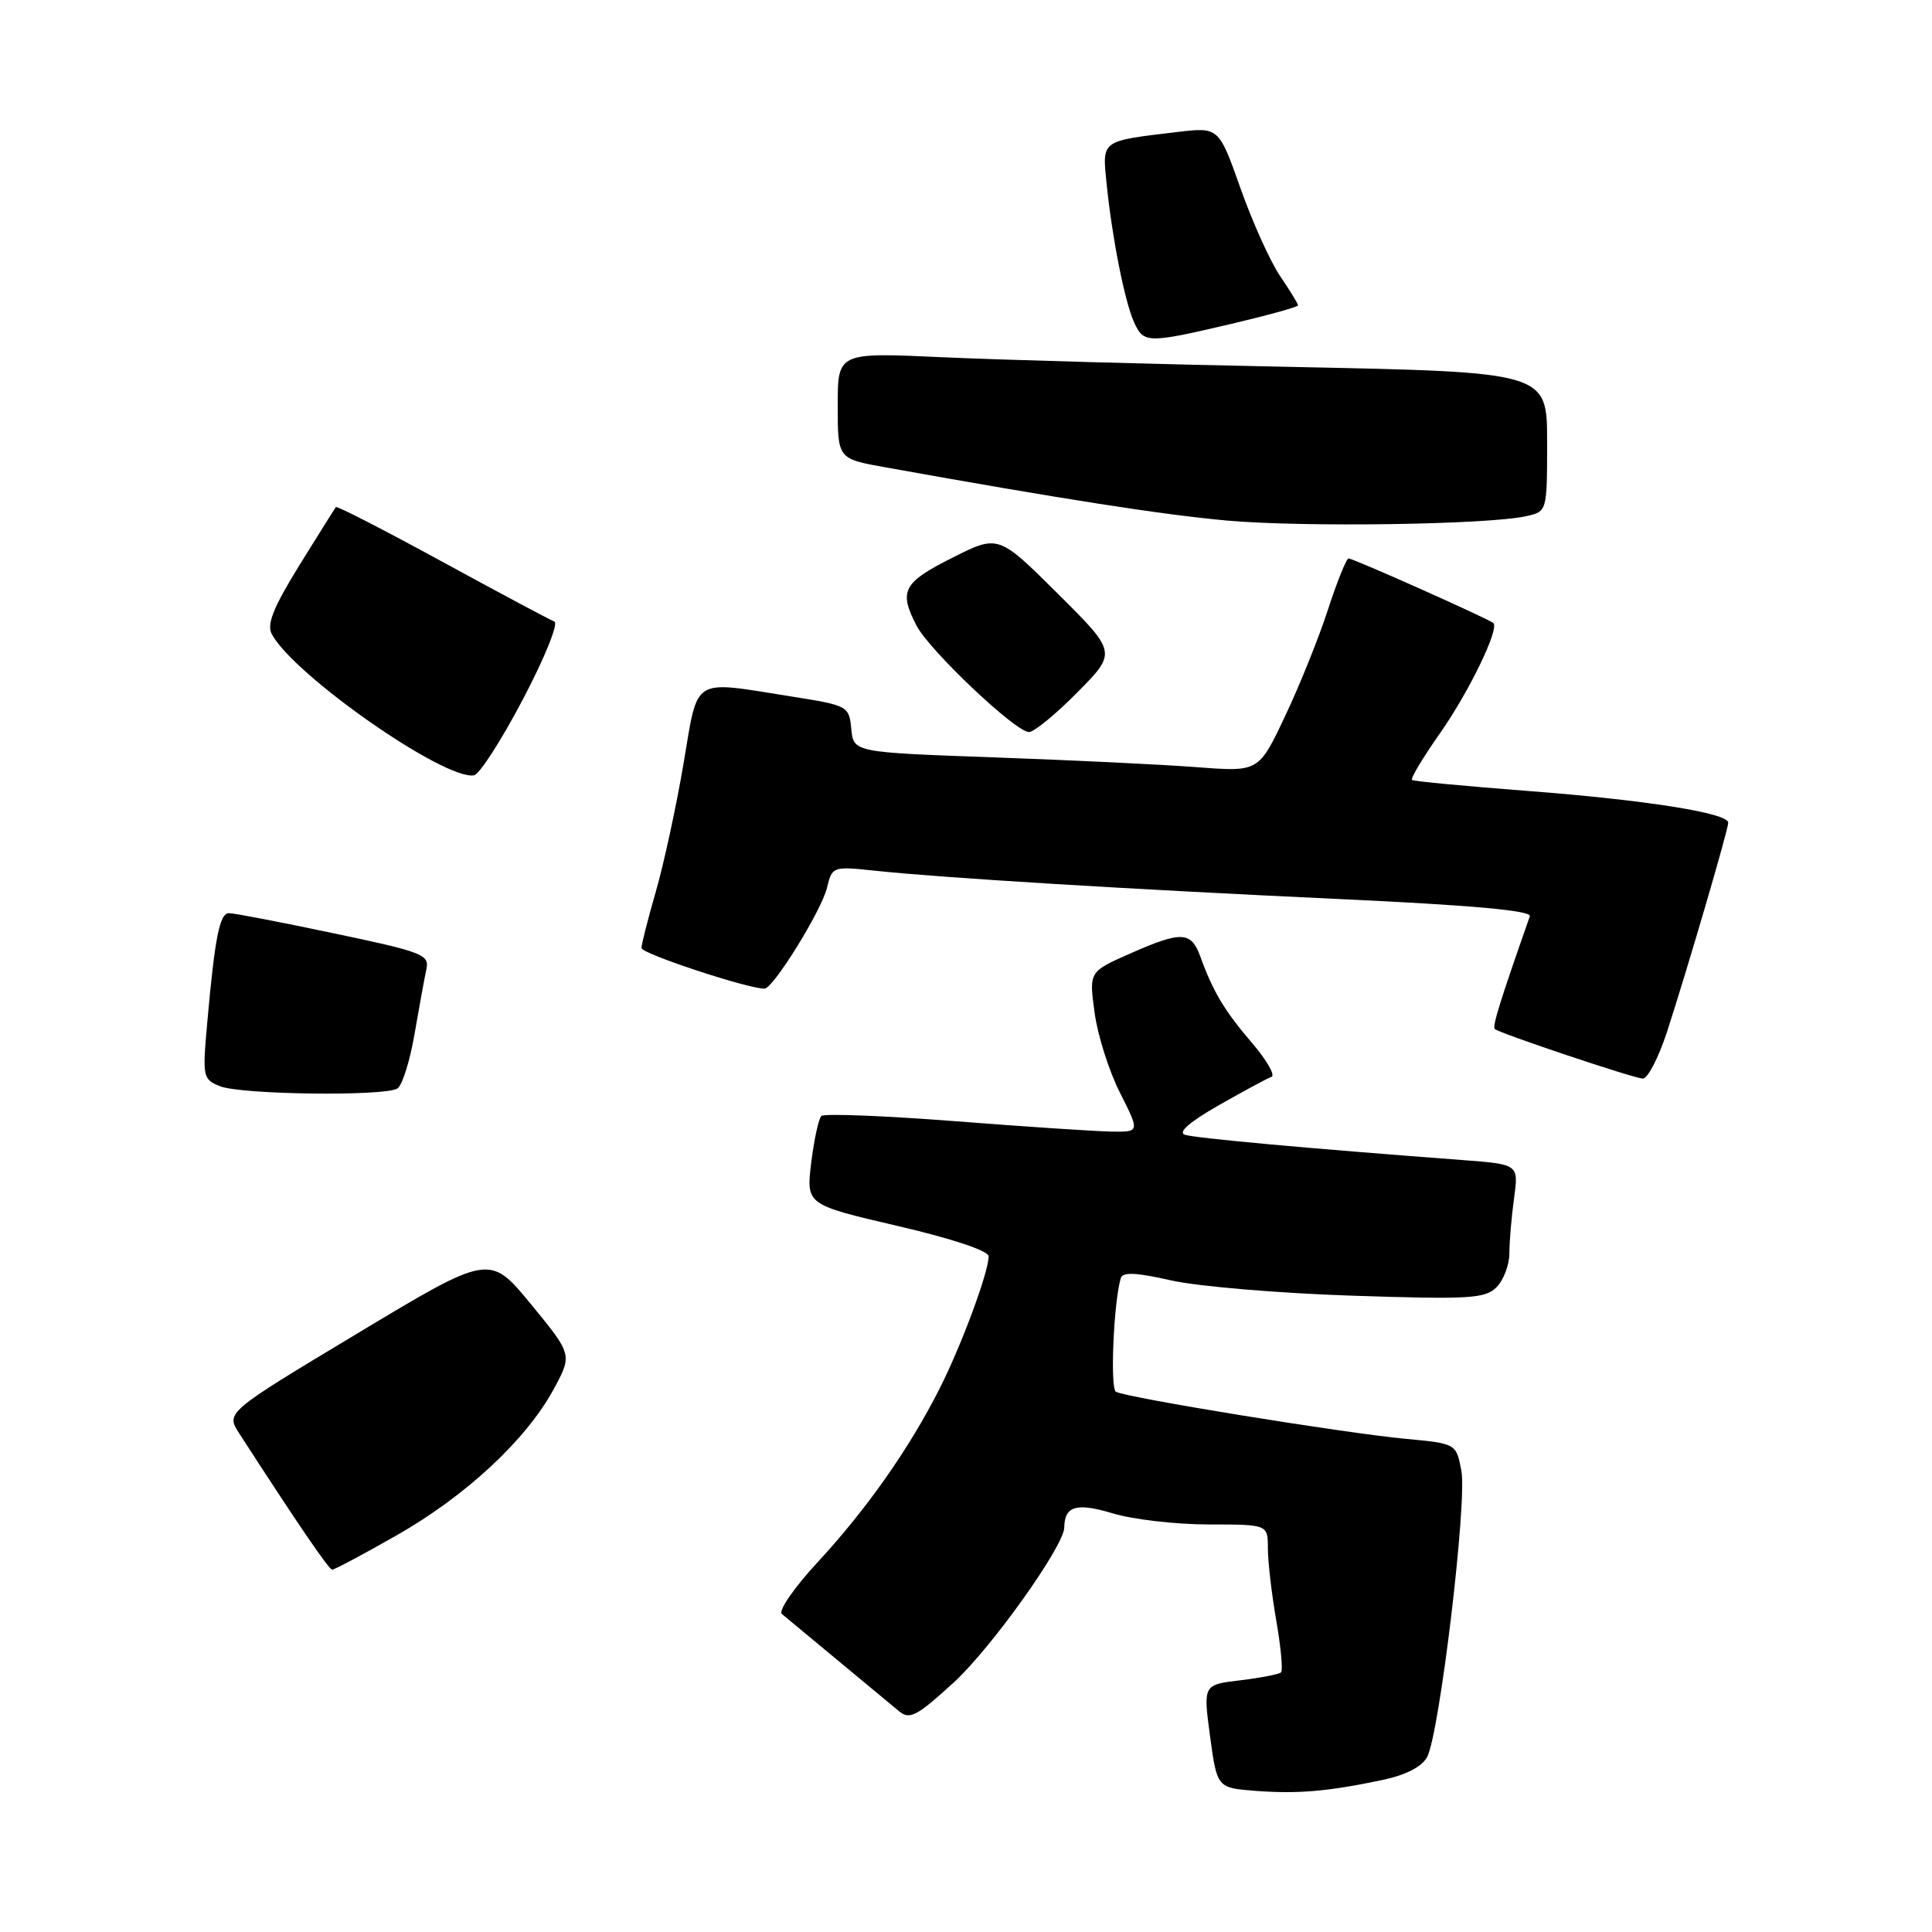 <?xml version="1.0" encoding="UTF-8" standalone="no"?>
<!DOCTYPE svg PUBLIC "-//W3C//DTD SVG 1.1//EN" "http://www.w3.org/Graphics/SVG/1.1/DTD/svg11.dtd" >
<svg xmlns="http://www.w3.org/2000/svg" xmlns:xlink="http://www.w3.org/1999/xlink" version="1.1" viewBox="0 0 256 256">
 <g >
 <path fill="currentColor"
d=" M 183.26 235.84 C 186.30 235.19 188.41 234.10 189.10 232.82 C 190.74 229.75 194.42 199.03 193.64 194.89 C 192.96 191.28 192.96 191.28 186.23 190.65 C 178.02 189.88 149.10 185.18 147.86 184.41 C 147.07 183.93 147.57 172.47 148.51 169.36 C 148.76 168.52 150.55 168.61 155.18 169.66 C 158.65 170.45 169.40 171.36 179.05 171.68 C 194.72 172.20 196.78 172.08 198.30 170.56 C 199.23 169.62 200.00 167.60 200.00 166.07 C 200.00 164.53 200.28 161.25 200.62 158.78 C 201.23 154.28 201.23 154.28 193.87 153.72 C 173.37 152.18 158.34 150.81 157.00 150.36 C 156.04 150.04 157.65 148.64 161.50 146.45 C 164.80 144.57 167.94 142.87 168.48 142.69 C 169.01 142.50 167.86 140.49 165.92 138.22 C 162.24 133.93 160.73 131.39 159.05 126.75 C 157.83 123.39 156.56 123.34 149.68 126.38 C 144.30 128.76 144.30 128.76 145.04 134.19 C 145.44 137.18 146.96 141.96 148.41 144.81 C 151.03 150.00 151.03 150.00 147.27 149.94 C 145.20 149.91 135.85 149.29 126.50 148.56 C 117.15 147.84 109.20 147.53 108.84 147.87 C 108.47 148.22 107.87 151.00 107.49 154.06 C 106.82 159.62 106.82 159.62 118.91 162.44 C 126.18 164.13 131.00 165.74 131.00 166.47 C 131.00 168.56 127.39 178.30 124.49 184.02 C 120.49 191.93 114.83 199.99 108.35 206.99 C 105.24 210.35 103.10 213.44 103.60 213.86 C 104.34 214.48 111.07 220.07 119.12 226.74 C 120.54 227.91 121.47 227.42 126.35 222.96 C 131.31 218.43 140.97 204.89 141.02 202.42 C 141.06 199.54 142.62 199.08 147.45 200.53 C 150.13 201.34 155.85 202.00 160.16 202.00 C 168.00 202.00 168.00 202.00 168.00 205.17 C 168.00 206.91 168.50 211.21 169.11 214.72 C 169.72 218.24 170.01 221.32 169.75 221.59 C 169.49 221.85 167.05 222.32 164.34 222.65 C 159.42 223.23 159.42 223.23 160.34 230.07 C 161.27 236.90 161.27 236.90 166.38 237.30 C 171.97 237.72 175.98 237.38 183.26 235.84 Z  M 52.52 203.46 C 61.69 198.25 69.71 190.80 73.34 184.12 C 75.85 179.50 75.85 179.50 70.36 172.82 C 64.88 166.15 64.88 166.15 47.40 176.66 C 29.91 187.17 29.91 187.17 31.71 189.95 C 39.57 202.11 43.58 207.98 44.02 207.99 C 44.31 207.99 48.14 205.96 52.52 203.46 Z  M 52.66 144.23 C 53.30 143.82 54.32 140.57 54.93 137.00 C 55.55 133.42 56.25 129.56 56.50 128.42 C 56.92 126.50 55.98 126.13 44.23 123.67 C 37.23 122.19 30.98 120.99 30.34 121.00 C 29.10 121.00 28.46 124.23 27.44 135.74 C 26.82 142.69 26.89 143.03 29.15 143.93 C 31.94 145.05 50.99 145.29 52.66 144.23 Z  M 220.88 136.75 C 223.55 128.54 229.00 109.94 229.00 109.01 C 229.00 107.73 218.02 106.00 202.50 104.81 C 194.25 104.18 187.32 103.52 187.10 103.35 C 186.87 103.17 188.53 100.40 190.78 97.20 C 194.65 91.69 198.69 83.34 197.88 82.56 C 197.32 82.03 179.33 74.00 178.70 74.00 C 178.40 74.00 177.18 77.04 175.97 80.75 C 174.77 84.46 172.21 90.83 170.28 94.89 C 166.79 102.28 166.79 102.28 158.65 101.66 C 154.17 101.31 142.09 100.73 131.80 100.36 C 113.10 99.69 113.10 99.69 112.80 96.59 C 112.51 93.56 112.36 93.48 105.00 92.31 C 91.45 90.17 92.57 89.47 90.56 101.25 C 89.60 106.89 87.96 114.47 86.91 118.11 C 85.86 121.74 85.00 125.12 85.00 125.62 C 85.00 126.36 99.04 131.00 101.30 131.00 C 102.45 131.00 108.84 120.68 109.58 117.64 C 110.26 114.81 110.35 114.78 115.89 115.37 C 124.87 116.32 149.48 117.83 177.30 119.12 C 195.04 119.94 202.97 120.66 202.71 121.41 C 198.77 132.64 197.71 136.04 198.07 136.35 C 198.73 136.93 216.34 142.83 217.67 142.92 C 218.31 142.96 219.75 140.19 220.88 136.75 Z  M 69.31 92.62 C 72.17 87.19 74.03 82.57 73.46 82.36 C 72.90 82.15 66.21 78.58 58.60 74.43 C 51.00 70.28 44.66 67.02 44.51 67.19 C 44.37 67.36 42.19 70.83 39.67 74.90 C 36.23 80.47 35.32 82.73 36.01 84.02 C 38.92 89.46 58.93 103.43 62.81 102.73 C 63.53 102.61 66.46 98.06 69.31 92.62 Z  M 142.78 91.72 C 147.99 86.45 147.99 86.45 140.14 78.64 C 132.28 70.83 132.28 70.83 126.14 73.93 C 119.65 77.20 119.07 78.31 121.44 82.89 C 123.14 86.18 134.57 97.00 136.34 97.00 C 137.02 97.00 139.91 94.63 142.78 91.72 Z  M 202.25 68.39 C 205.00 67.77 205.00 67.77 205.00 58.54 C 205.00 49.31 205.00 49.31 171.75 48.63 C 153.46 48.27 132.31 47.68 124.75 47.33 C 111.00 46.70 111.00 46.70 111.00 53.74 C 111.00 60.79 111.00 60.79 117.25 61.91 C 140.79 66.14 154.04 68.21 162.63 68.98 C 172.72 69.88 197.30 69.52 202.25 68.39 Z  M 163.13 42.92 C 168.01 41.77 172.00 40.67 172.00 40.46 C 172.00 40.26 170.93 38.51 169.63 36.59 C 168.32 34.67 165.96 29.44 164.38 24.97 C 161.50 16.84 161.50 16.84 156.00 17.49 C 145.78 18.71 146.05 18.51 146.63 24.34 C 147.36 31.53 149.03 39.97 150.27 42.70 C 151.55 45.51 152.04 45.52 163.13 42.92 Z "/>
</g>
</svg>